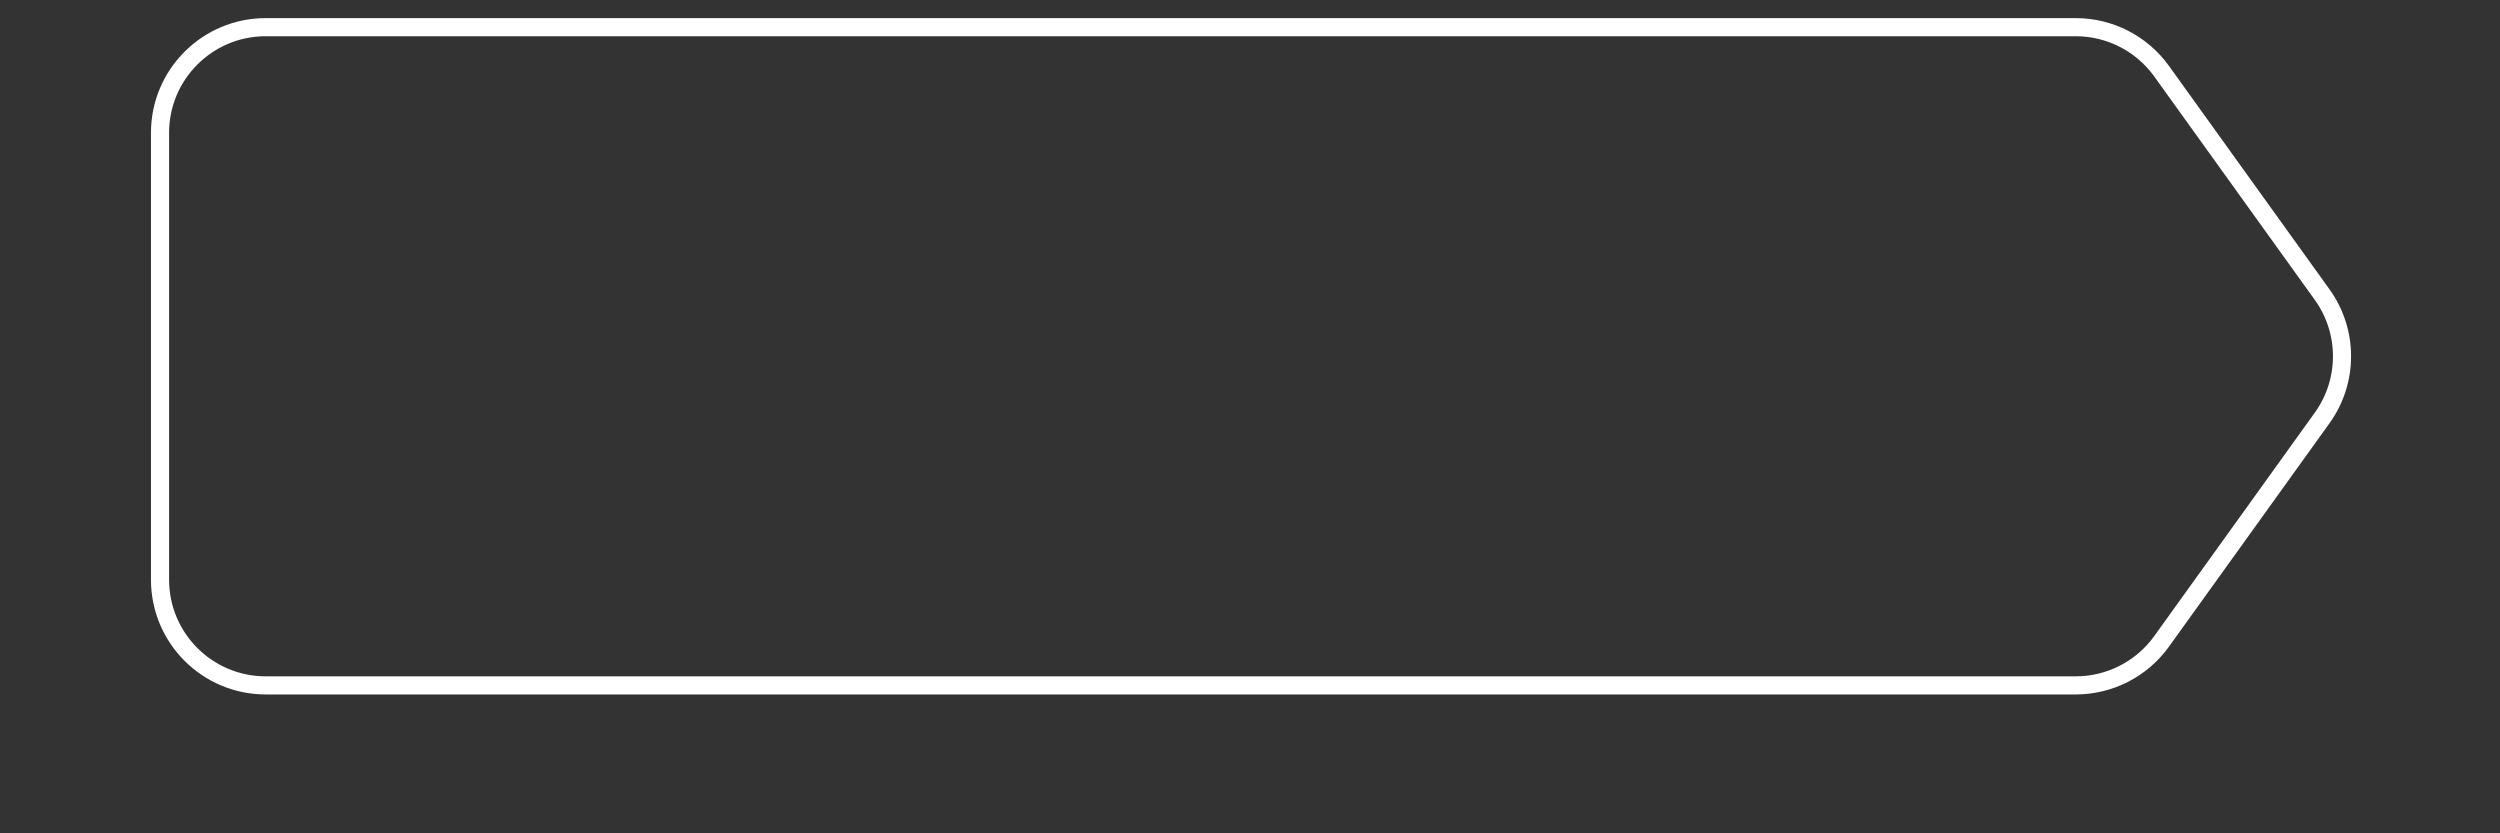 <svg width="414" height="138" viewBox="0 0 414 138" fill="none" xmlns="http://www.w3.org/2000/svg">
<rect x="0" y="0" width="414" height="138" fill="#333333" stroke="none"/>
<path d="M384.575 69.176L384.577 69.172C388.924 63.087 388.924 54.913 384.577 48.828L384.575 48.824L357.959 11.787C354.671 7.212 349.382 4.5 343.748 4.5H44C34.335 4.5 26.5 12.335 26.5 22V96C26.5 105.665 34.335 113.5 44 113.5H343.748C349.382 113.5 354.671 110.788 357.959 106.213L384.575 69.176Z" stroke="white" stroke-width="3"/>
</svg>
